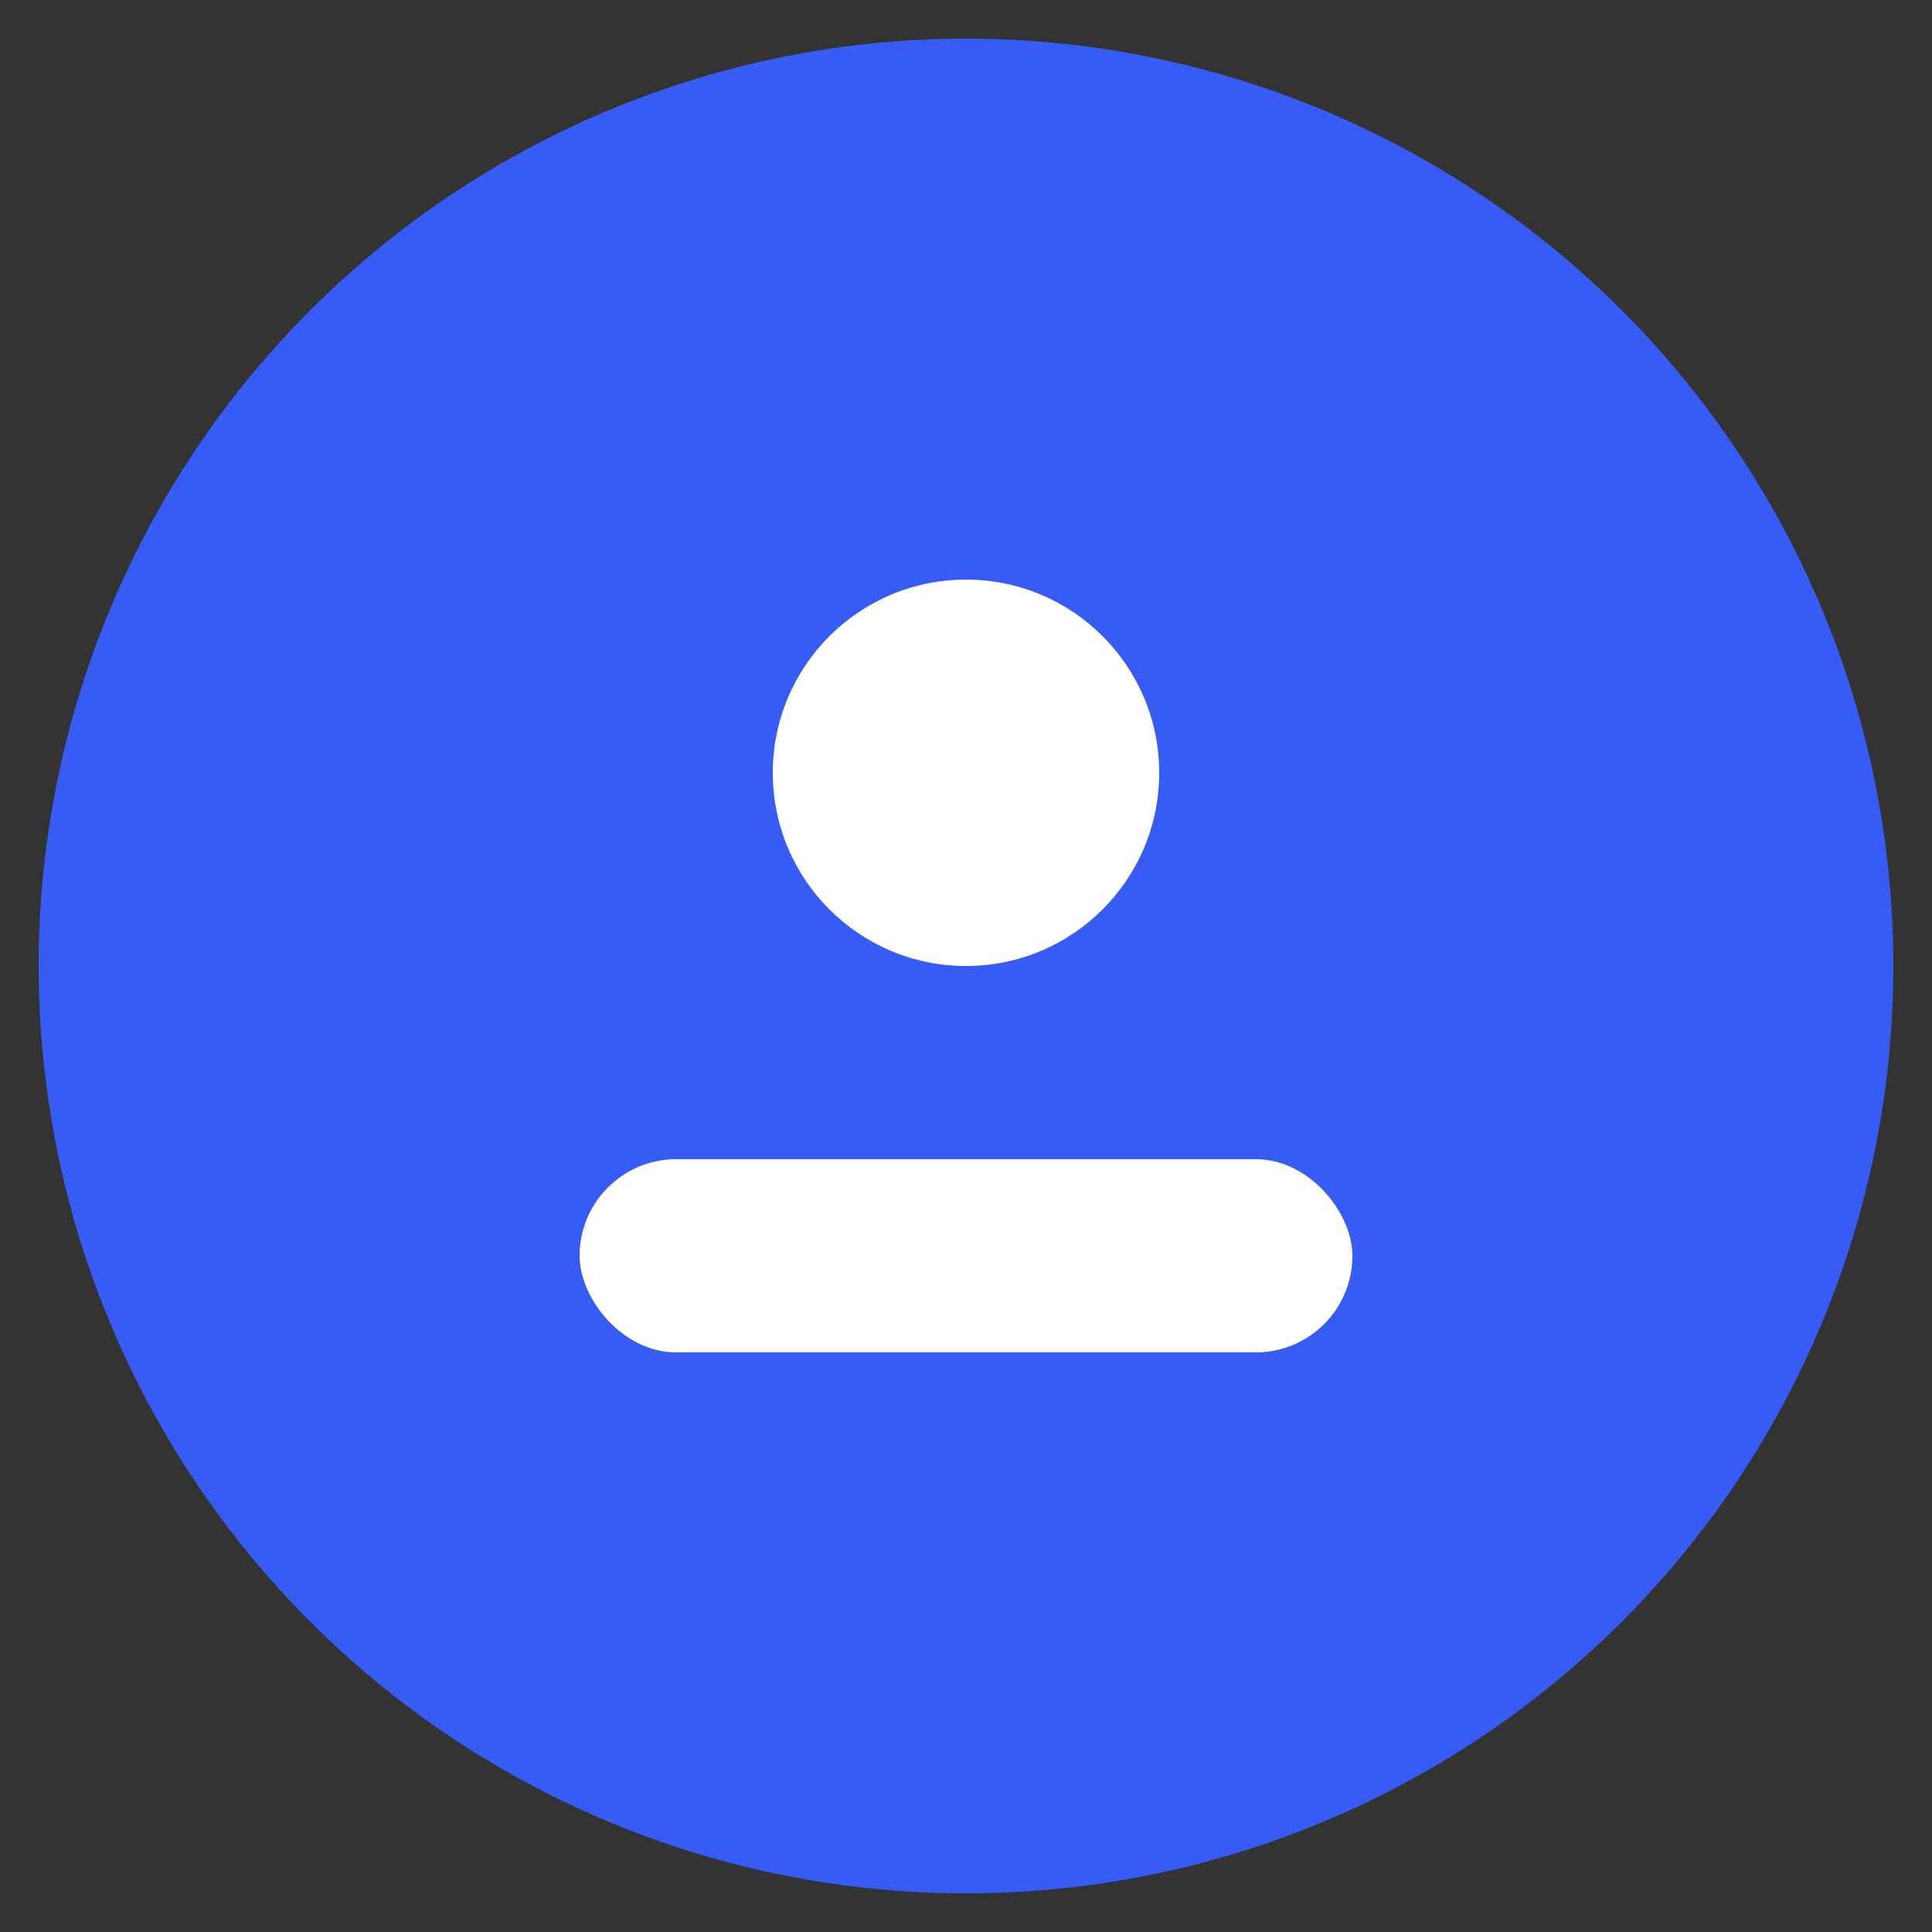 <svg
                width="40"
                height="40"
                viewBox="0 0 50 50"
                fill="none"
                xmlns="http://www.w3.org/2000/svg"
              >
                <rect x="0" y="0" width="50" height="50" fill="#333333" stroke="none"/>
                <circle cx="25" cy="25" r="24" fill="#365CF5" />
                <circle cx="25" cy="20" r="5" fill="white" />
                <rect
                  x="15"
                  y="30"
                  width="20"
                  height="5"
                  rx="2.5"
                  fill="white"
                />
</svg>